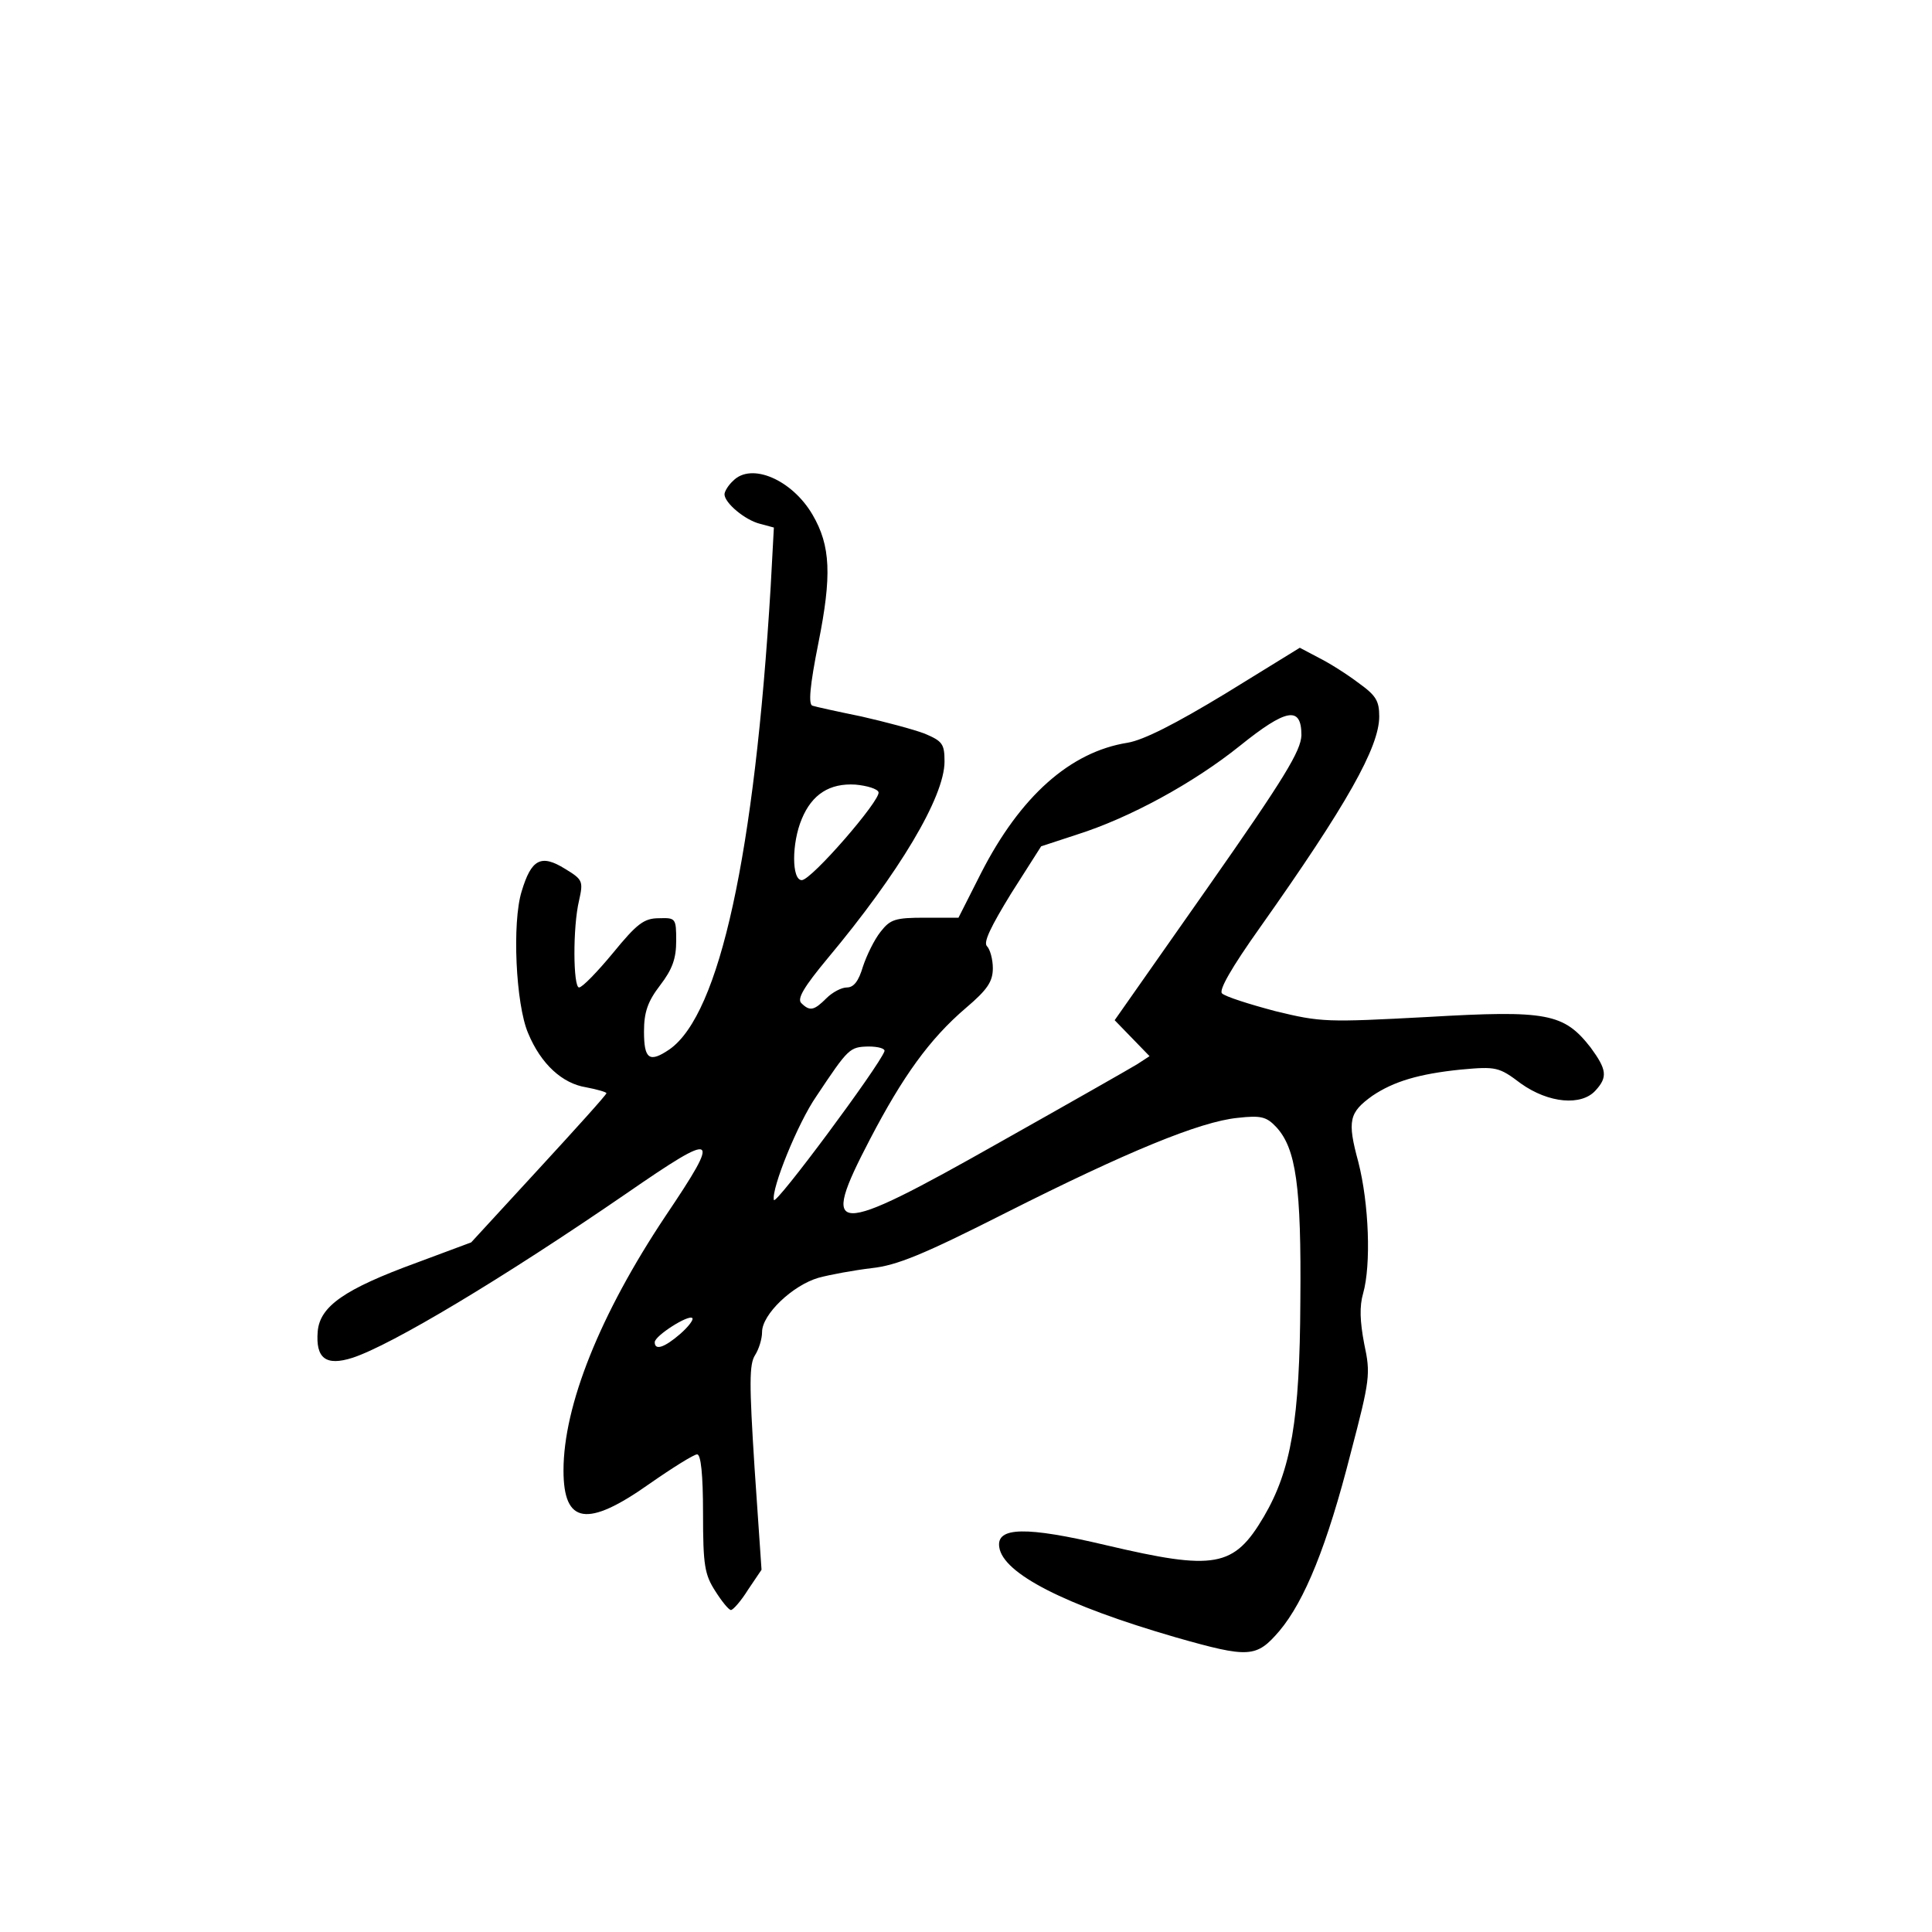 <?xml version="1.0" standalone="no"?>
<!DOCTYPE svg PUBLIC "-//W3C//DTD SVG 20010904//EN"
 "http://www.w3.org/TR/2001/REC-SVG-20010904/DTD/svg10.dtd">
<svg version="1.0" xmlns="http://www.w3.org/2000/svg"
 width="360pt" height="360pt" viewBox="0 0 360 360"
 preserveAspectRatio="xMidYMid meet">
<g transform="translate(0,360) scale(0.1,-0.1)"
fill="#000000" stroke="none">
<path d="M1366 2704 c-9 -8 -16 -20 -16 -25 0 -16 38 -48 66 -55 l26 -7 -6
-111 c-30 -498 -95 -795 -188 -861 -38 -26 -48 -19 -48 33 0 36 7 56 30 86 23
30 30 50 30 83 0 42 -1 43 -32 42 -28 0 -41 -10 -86 -65 -29 -35 -57 -64 -63
-64 -11 0 -12 112 0 162 8 36 7 39 -26 59 -45 28 -63 18 -81 -42 -18 -58 -11
-210 12 -264 24 -58 64 -94 108 -101 21 -4 38 -9 38 -11 0 -3 -57 -66 -126
-141 l-126 -137 -102 -38 c-134 -49 -180 -81 -184 -128 -4 -50 15 -65 65 -49
73 24 280 148 510 306 171 118 178 114 73 -42 -122 -183 -190 -353 -190 -474
0 -100 44 -107 160 -25 43 30 83 55 89 55 7 0 11 -37 11 -110 0 -97 3 -114 23
-145 12 -19 25 -35 29 -35 4 0 19 17 32 38 l25 37 -13 190 c-10 157 -10 193 1
210 7 11 13 30 13 43 0 33 57 87 105 101 22 6 66 14 99 18 47 5 96 25 250 103
226 114 362 170 432 177 44 5 54 2 72 -17 37 -40 47 -110 45 -325 -1 -220 -17
-314 -68 -401 -56 -95 -91 -101 -295 -53 -148 35 -204 34 -198 -4 7 -49 122
-108 329 -168 137 -39 150 -38 193 12 47 56 89 159 133 332 36 137 37 147 25
203 -8 42 -9 70 -2 94 15 53 11 167 -9 245 -21 77 -17 92 26 123 40 27 87 41
165 49 66 6 71 5 112 -26 52 -37 113 -42 139 -13 23 25 21 39 -9 80 -50 64
-81 70 -304 57 -188 -10 -198 -10 -284 11 -49 13 -93 27 -99 33 -6 6 17 47 71
123 162 229 222 336 222 393 0 29 -6 39 -38 62 -21 16 -54 37 -74 47 l-36 19
-138 -85 c-94 -57 -153 -87 -183 -92 -107 -17 -200 -100 -273 -243 l-42 -83
-62 0 c-56 0 -65 -3 -83 -26 -12 -15 -26 -44 -33 -65 -8 -27 -17 -39 -30 -39
-10 0 -27 -9 -38 -20 -23 -23 -31 -25 -47 -9 -8 8 5 30 49 83 133 159 218 301
218 367 0 33 -4 38 -37 52 -21 8 -74 22 -118 32 -44 9 -85 18 -91 20 -8 2 -5
37 11 117 25 125 23 181 -11 239 -38 65 -114 98 -148 63z m1059 -474 c-1 -29
-31 -79 -174 -283 l-174 -248 33 -34 32 -33 -23 -15 c-13 -8 -129 -74 -257
-146 -313 -177 -336 -176 -241 6 61 117 111 187 179 245 40 34 50 49 50 74 0
16 -5 35 -11 41 -7 7 7 36 45 98 l56 88 67 22 c98 31 217 96 303 165 87 70
115 75 115 20z m-788 -106 c5 -14 -125 -164 -143 -164 -19 0 -19 69 0 114 19
46 52 67 100 64 22 -2 41 -8 43 -14z m11 -483 c-10 -28 -203 -288 -206 -277
-5 21 45 144 79 193 60 90 62 92 97 93 19 0 32 -4 30 -9z m-381 -527 c-29 -25
-47 -31 -47 -15 0 12 63 52 70 45 3 -3 -8 -17 -23 -30z"/>
</g>
</svg>
